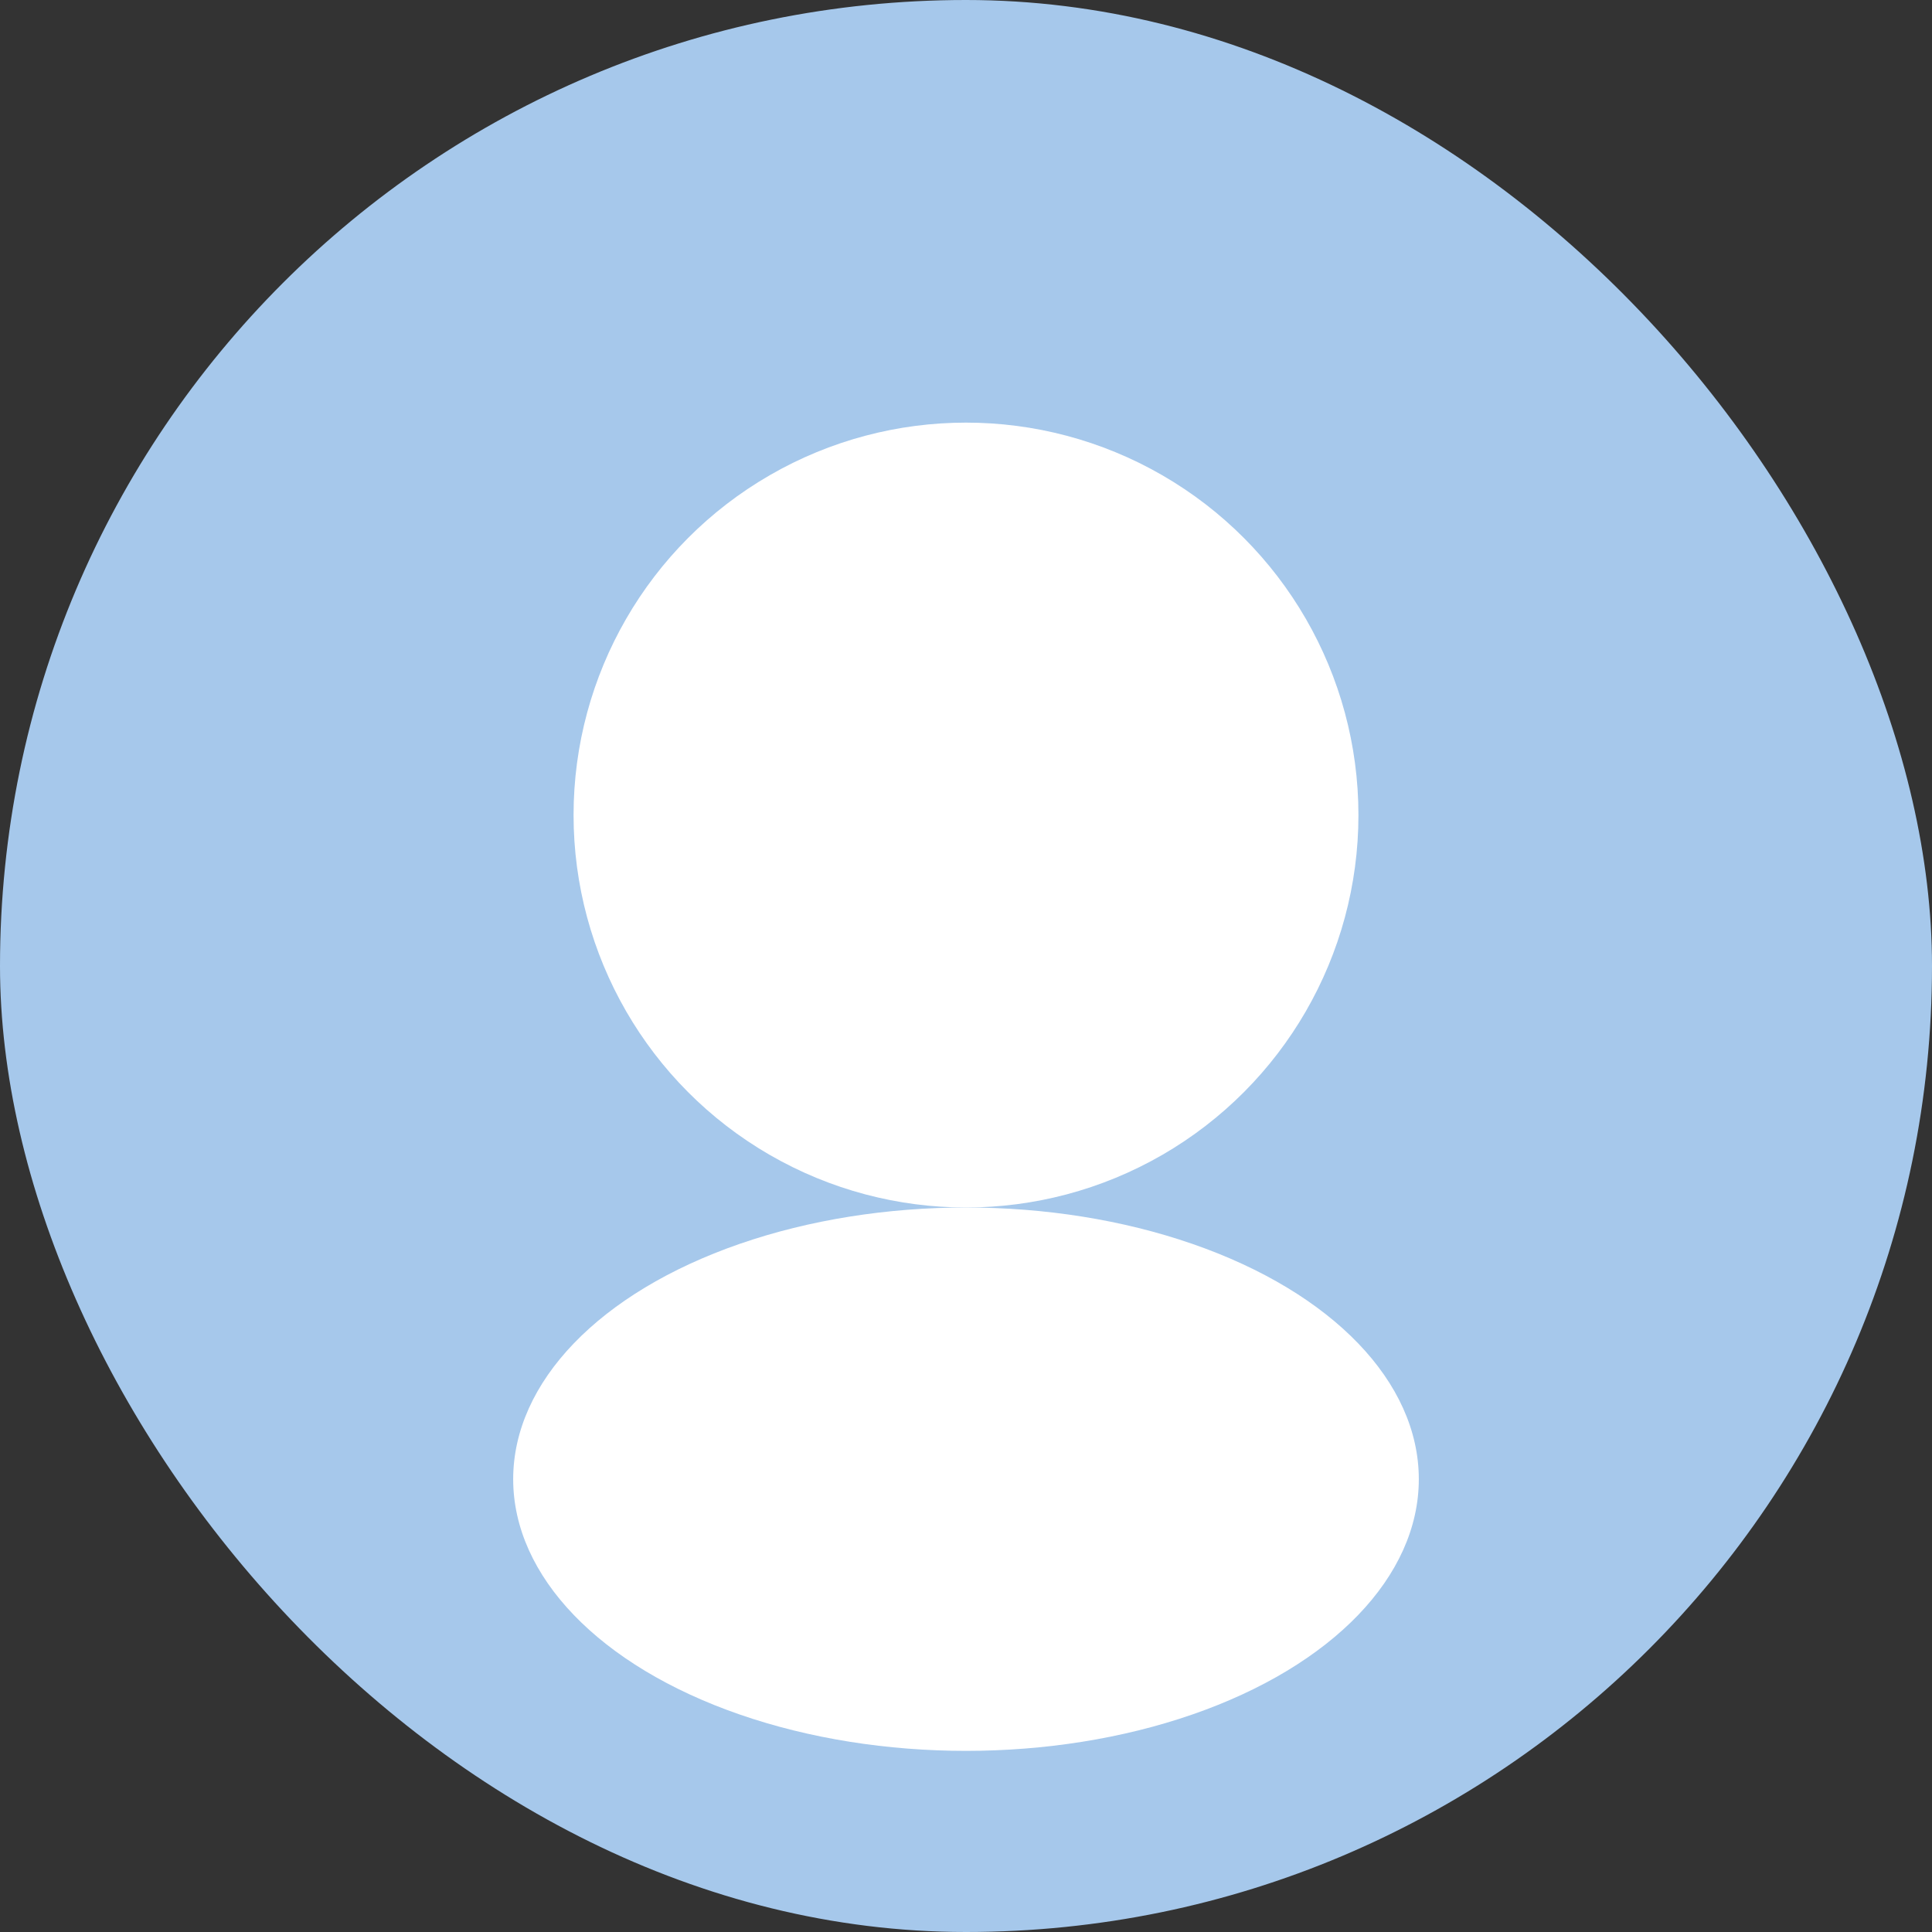 <svg width="128" height="128" viewBox="0 0 128 128" fill="none" xmlns="http://www.w3.org/2000/svg">
  <rect x="0" y="0" width="128" height="128" fill="#333333" stroke="none"/>
  <rect width="128" height="128" rx="64" fill="#A6C8EB"/>
  <circle cx="64" cy="54" r="26" fill="white"/>
  <ellipse cx="64" cy="98" rx="30" ry="18" fill="white"/>
</svg> 